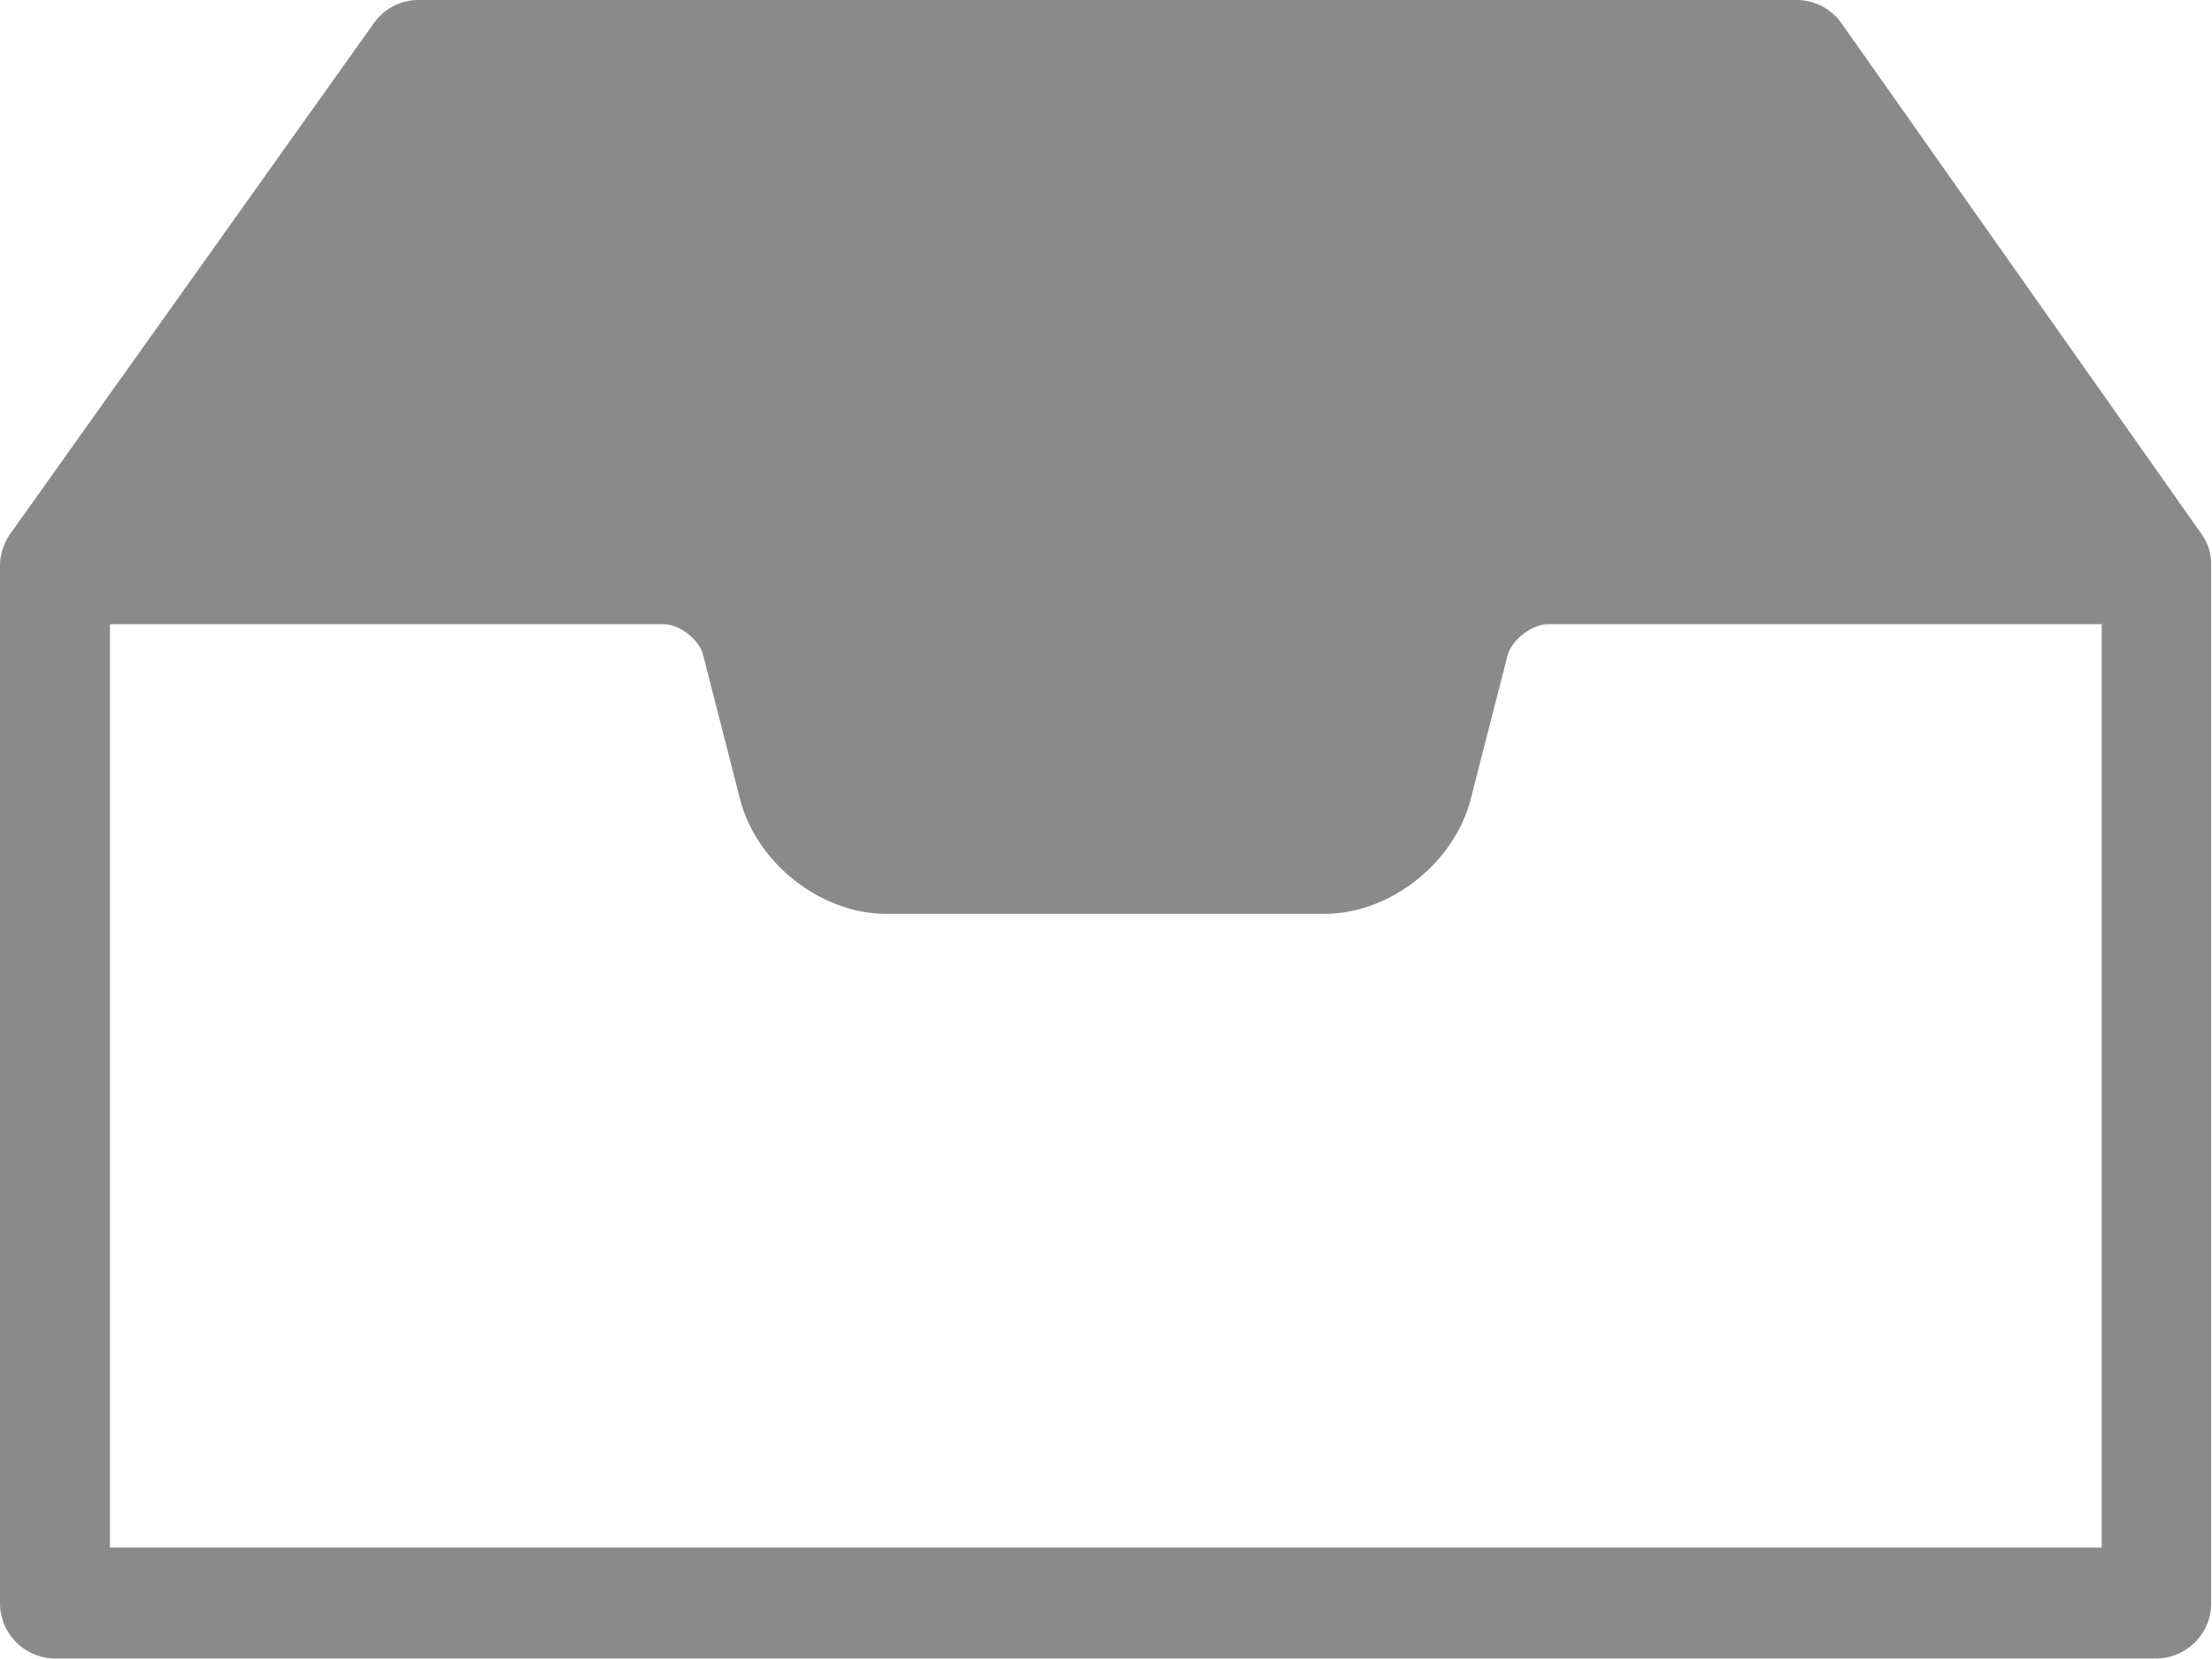 <?xml version="1.0" standalone="no"?><!DOCTYPE svg PUBLIC "-//W3C//DTD SVG 1.1//EN" "http://www.w3.org/Graphics/SVG/1.1/DTD/svg11.dtd"><svg t="1711594960681" class="icon" viewBox="0 0 1365 1024" version="1.1" xmlns="http://www.w3.org/2000/svg" p-id="6410" width="266.602" height="200" data-spm-anchor-id="a313x.search_index.0.i7.117c3a81zDPjGH" xmlns:xlink="http://www.w3.org/1999/xlink"><path d="M1358.421 329.387L1136.299 14.279A33.849 33.849 0 0 0 1108.594 0h-850.489c-10.809 0-21.049 5.319-27.42 14.308L6.372 329.358a34.702 34.702 0 0 0-6.372 19.911v639.943a34.133 34.133 0 0 0 33.792 34.219h1296.924a34.133 34.133 0 0 0 33.792-34.219V349.269a32.54 32.54 0 0 0-6.087-19.911z m-924.444 75.15l22.699 88.661c10.24 39.538 49.863 70.713 90.283 70.713h270.308c40.42 0 80.043-31.147 90.283-70.713l22.699-88.661c2.503-9.529 14.962-19.342 24.946-19.342h341.732v569.799H67.84V385.195H409.6c9.671 0 22.158 9.529 24.377 19.342z" fill="#8a8a8a" p-id="6411"></path></svg>